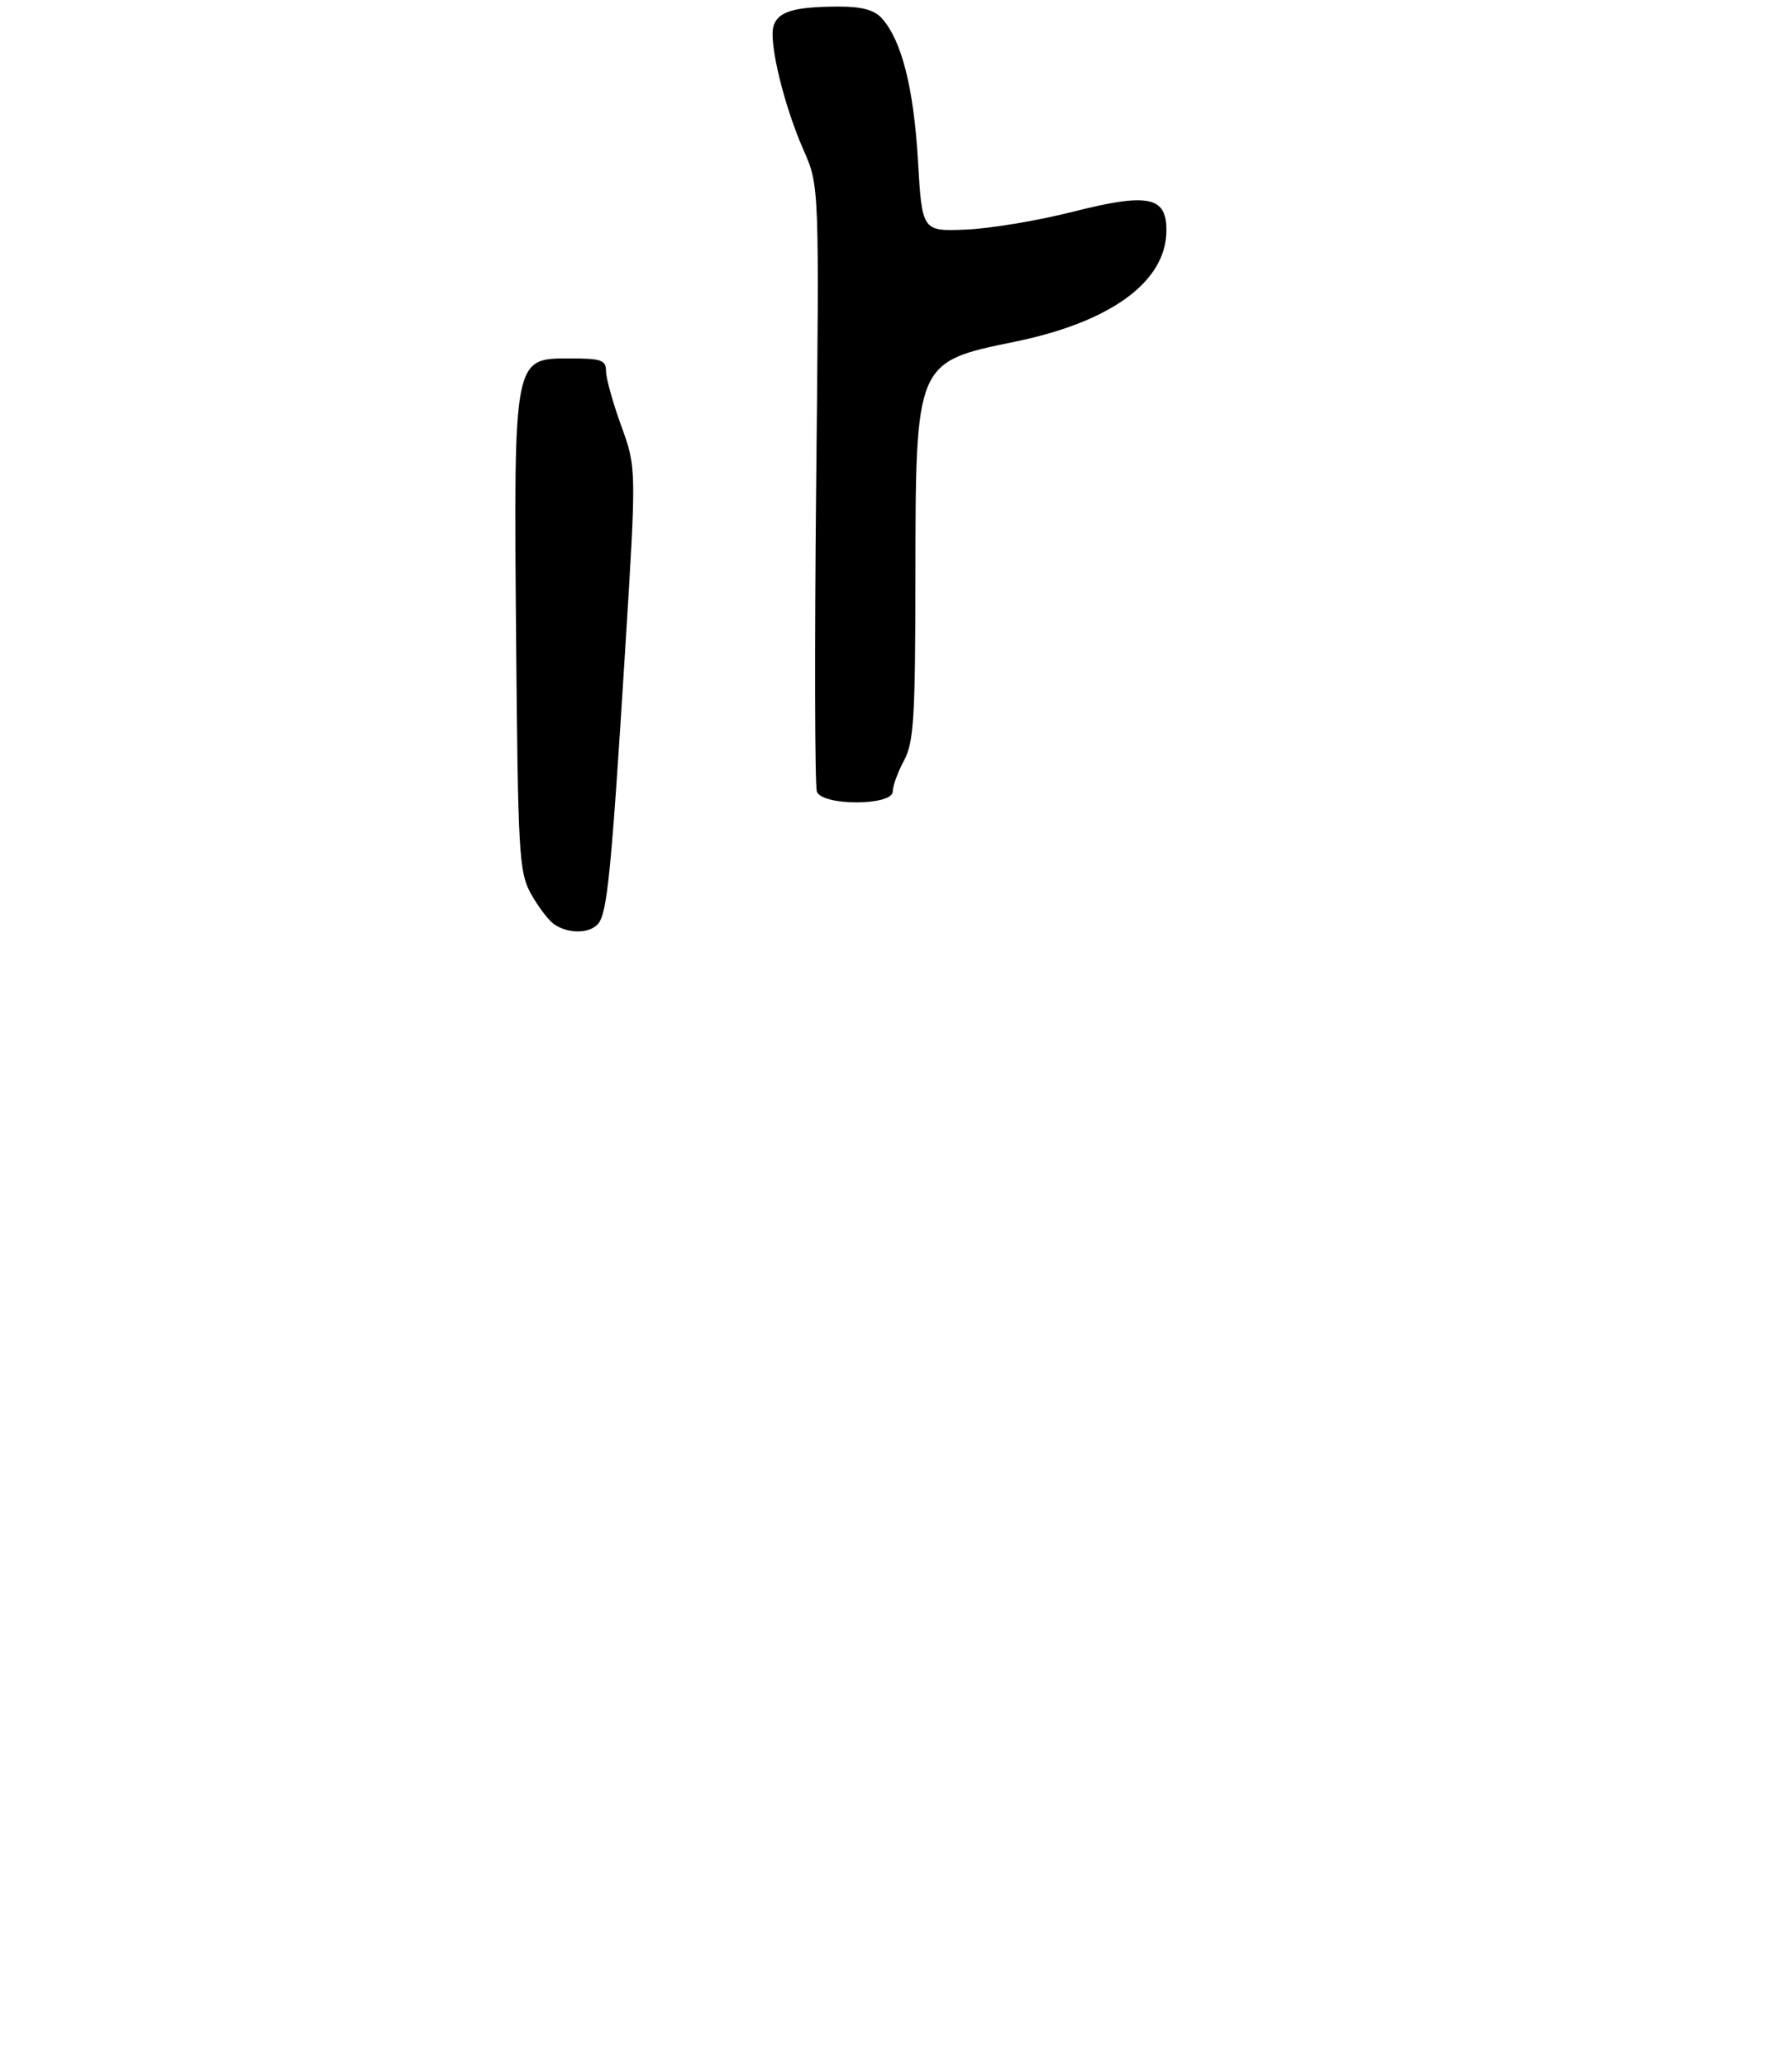 <?xml version="1.0" encoding="UTF-8" standalone="no"?>
<!DOCTYPE svg PUBLIC "-//W3C//DTD SVG 1.1//EN" "http://www.w3.org/Graphics/SVG/1.1/DTD/svg11.dtd" >
<svg xmlns="http://www.w3.org/2000/svg" xmlns:xlink="http://www.w3.org/1999/xlink" version="1.1" viewBox="0 0 275 317">
 <g >
 <path fill="currentColor"
d=" M 91.80 141.74 C 93.19 140.06 93.82 133.74 95.91 100.16 C 97.68 71.81 97.68 71.81 95.34 65.36 C 94.05 61.81 93.00 58.03 93.00 56.95 C 93.00 55.25 92.29 55.00 87.45 55.00 C 78.79 55.00 78.84 54.70 79.20 97.83 C 79.48 130.68 79.65 133.78 81.40 137.00 C 82.45 138.93 84.03 141.05 84.90 141.72 C 87.00 143.31 90.48 143.33 91.80 141.74 Z  M 137.00 121.45 C 137.00 120.60 137.78 118.46 138.73 116.70 C 140.23 113.91 140.46 110.26 140.48 88.50 C 140.51 55.56 140.51 55.55 155.62 52.46 C 170.52 49.42 179.00 43.20 179.00 35.33 C 179.00 30.11 176.18 29.56 164.49 32.53 C 159.20 33.87 151.87 35.09 148.19 35.23 C 141.50 35.50 141.50 35.50 140.86 24.50 C 140.21 13.45 138.35 6.15 135.32 2.80 C 134.15 1.51 132.24 1.00 128.60 1.01 C 121.77 1.03 119.28 1.81 118.68 4.10 C 118.00 6.71 120.35 16.31 123.30 23.00 C 125.73 28.50 125.73 28.50 125.25 74.23 C 124.99 99.39 125.04 120.65 125.36 121.48 C 126.20 123.69 137.00 123.66 137.00 121.45 Z "/>
</g>
</svg>